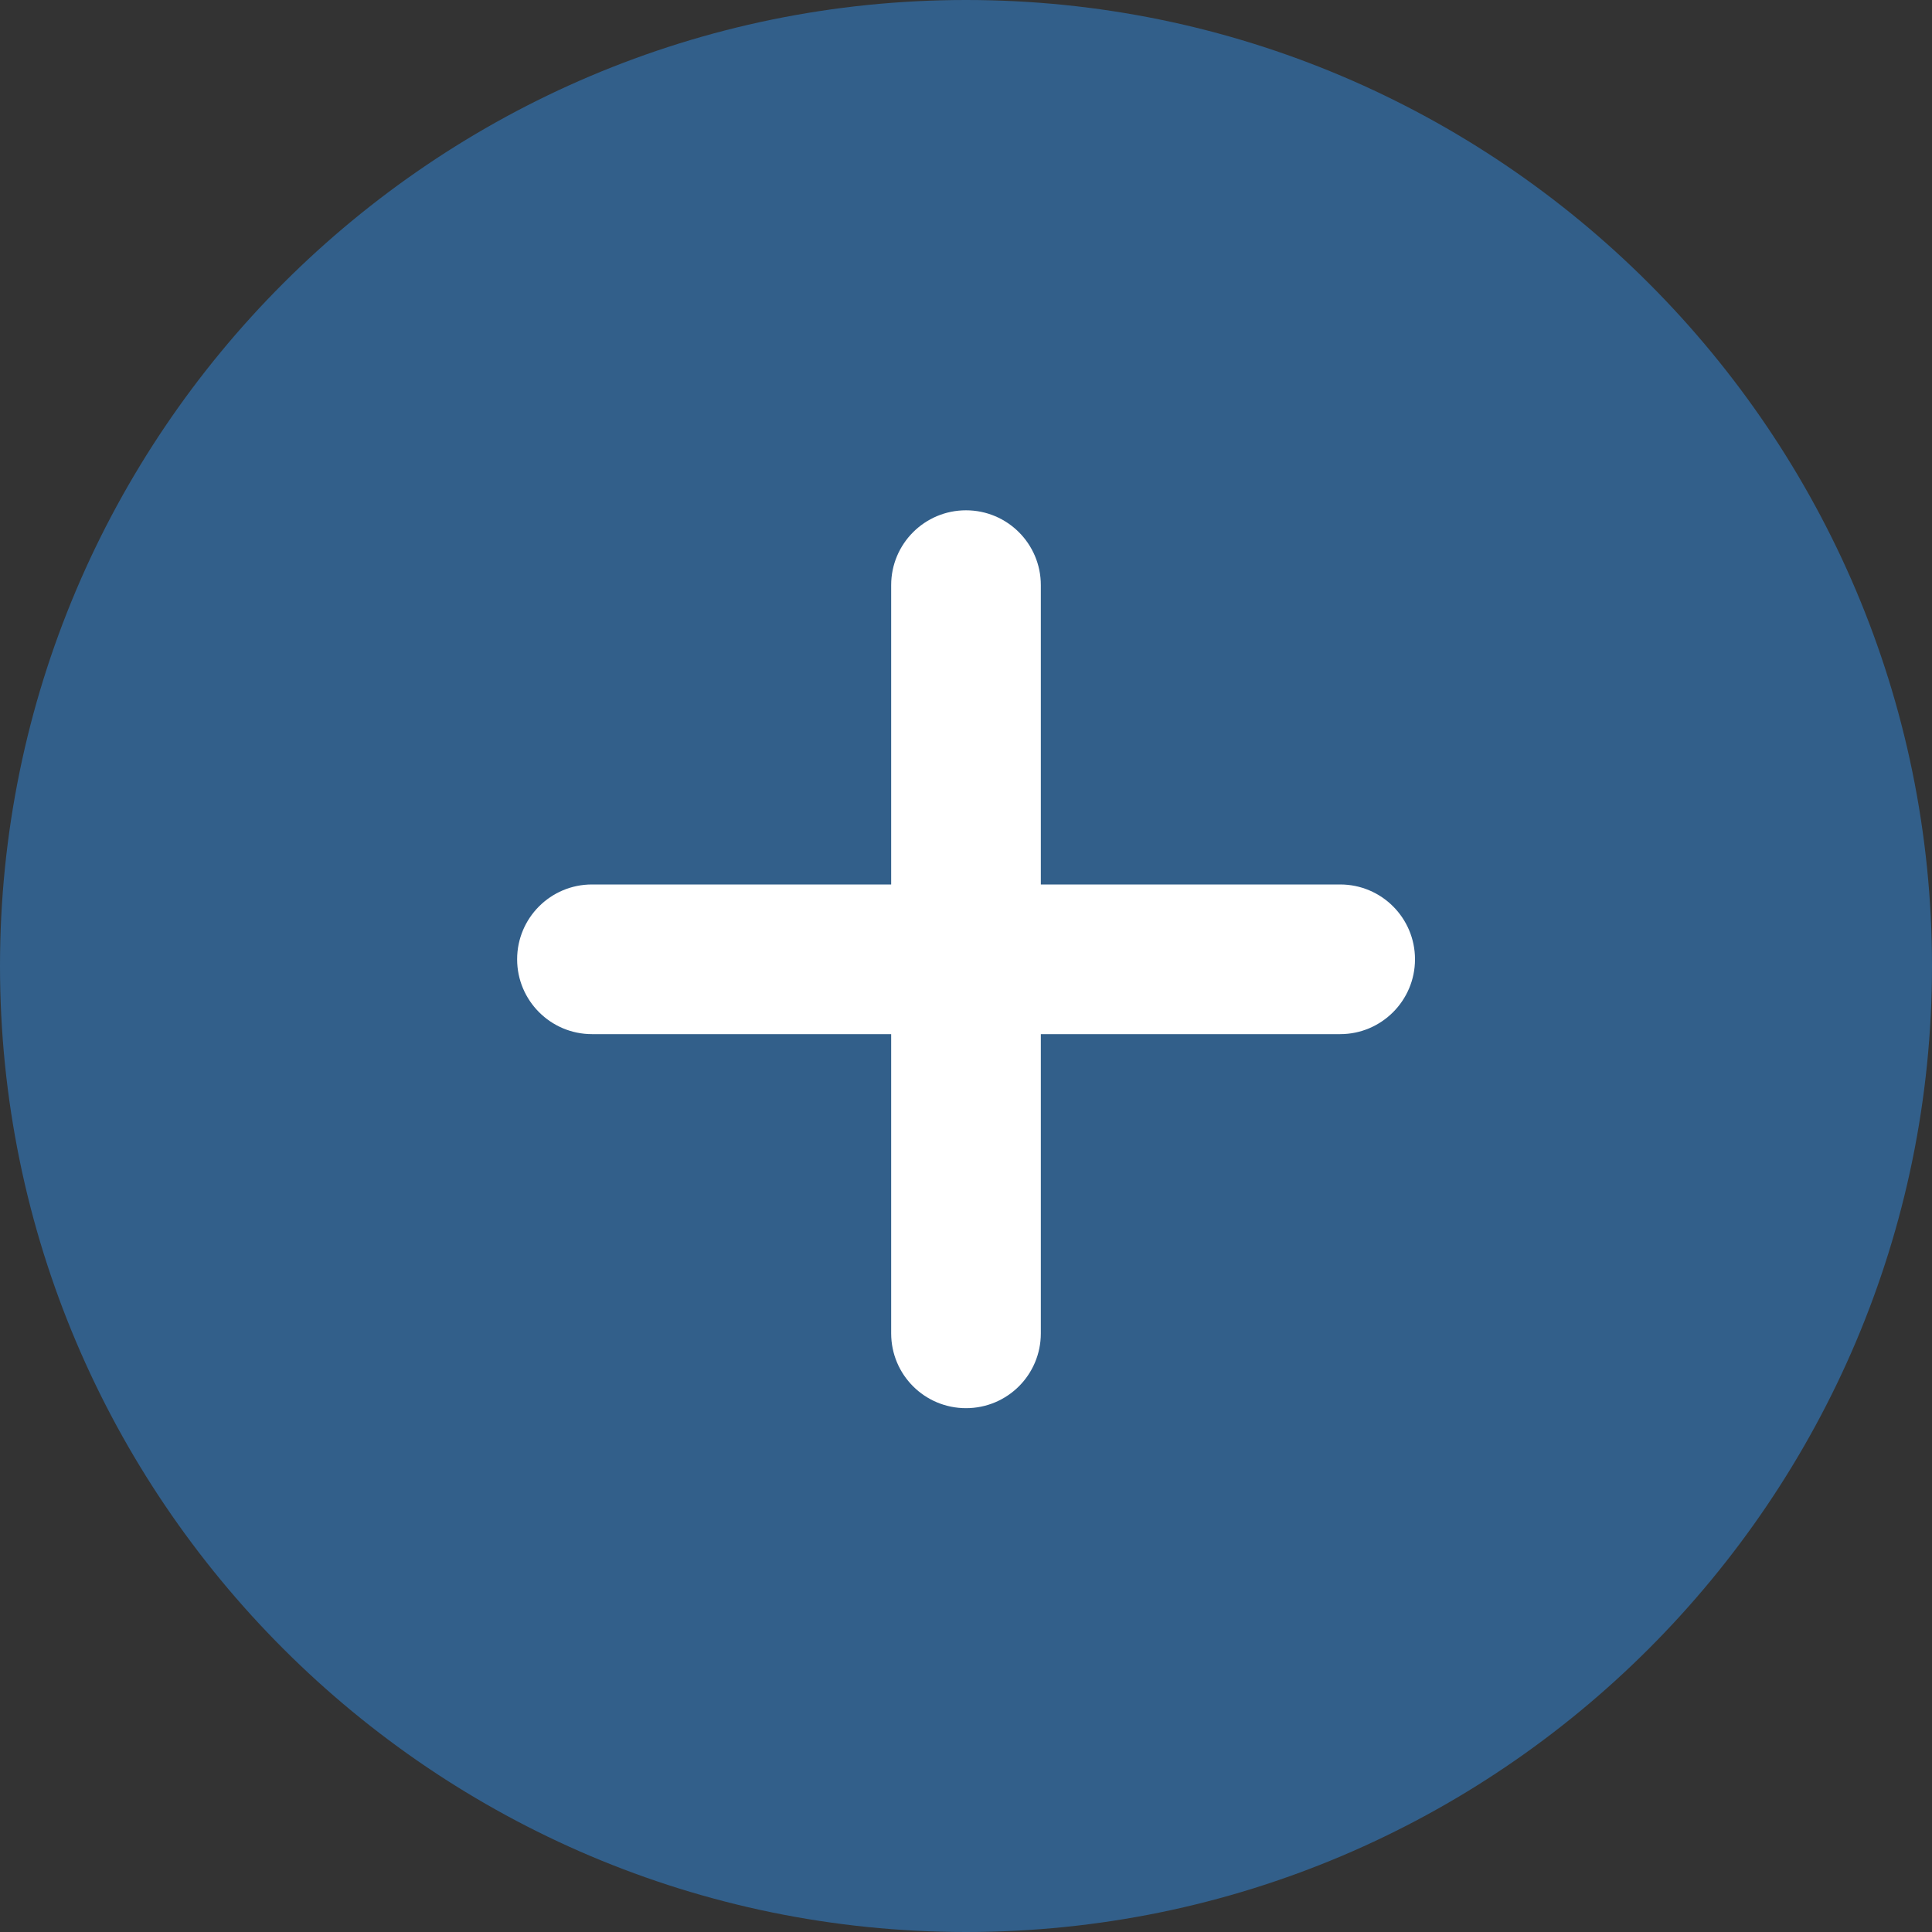 <svg width="15" height="15" viewBox="0 0 15 15" fill="none" xmlns="http://www.w3.org/2000/svg">
<rect x="0" y="0" width="15" height="15" fill="#333333" stroke="none"/>
<path d="M7.5 14.419C11.321 14.419 14.419 11.321 14.419 7.5C14.419 3.679 11.321 0.581 7.5 0.581C3.679 0.581 0.581 3.679 0.581 7.5C0.581 11.321 3.679 14.419 7.5 14.419Z" fill="#325F8A"/>
<path d="M7.5 15C3.365 15 0 11.636 0 7.5C0 3.365 3.365 0 7.5 0C11.636 0 15 3.365 15 7.5C15 11.636 11.636 15 7.5 15ZM7.5 1.162C4.005 1.162 1.162 4.005 1.162 7.5C1.162 10.995 4.005 13.838 7.5 13.838C10.995 13.838 13.838 10.994 13.838 7.5C13.838 4.005 10.995 1.162 7.5 1.162Z" fill="#325F8A"/>
<path d="M7.5 10.933C7.179 10.933 6.919 10.674 6.919 10.352V4.543C6.919 4.222 7.179 3.962 7.5 3.962C7.821 3.962 8.081 4.222 8.081 4.543V10.352C8.081 10.674 7.821 10.933 7.5 10.933Z" fill="white"/>
<path d="M10.405 8.029H4.596C4.275 8.029 4.015 7.768 4.015 7.448C4.015 7.127 4.275 6.867 4.596 6.867H10.405C10.726 6.867 10.986 7.127 10.986 7.448C10.986 7.768 10.726 8.029 10.405 8.029Z" fill="white"/>
</svg>
